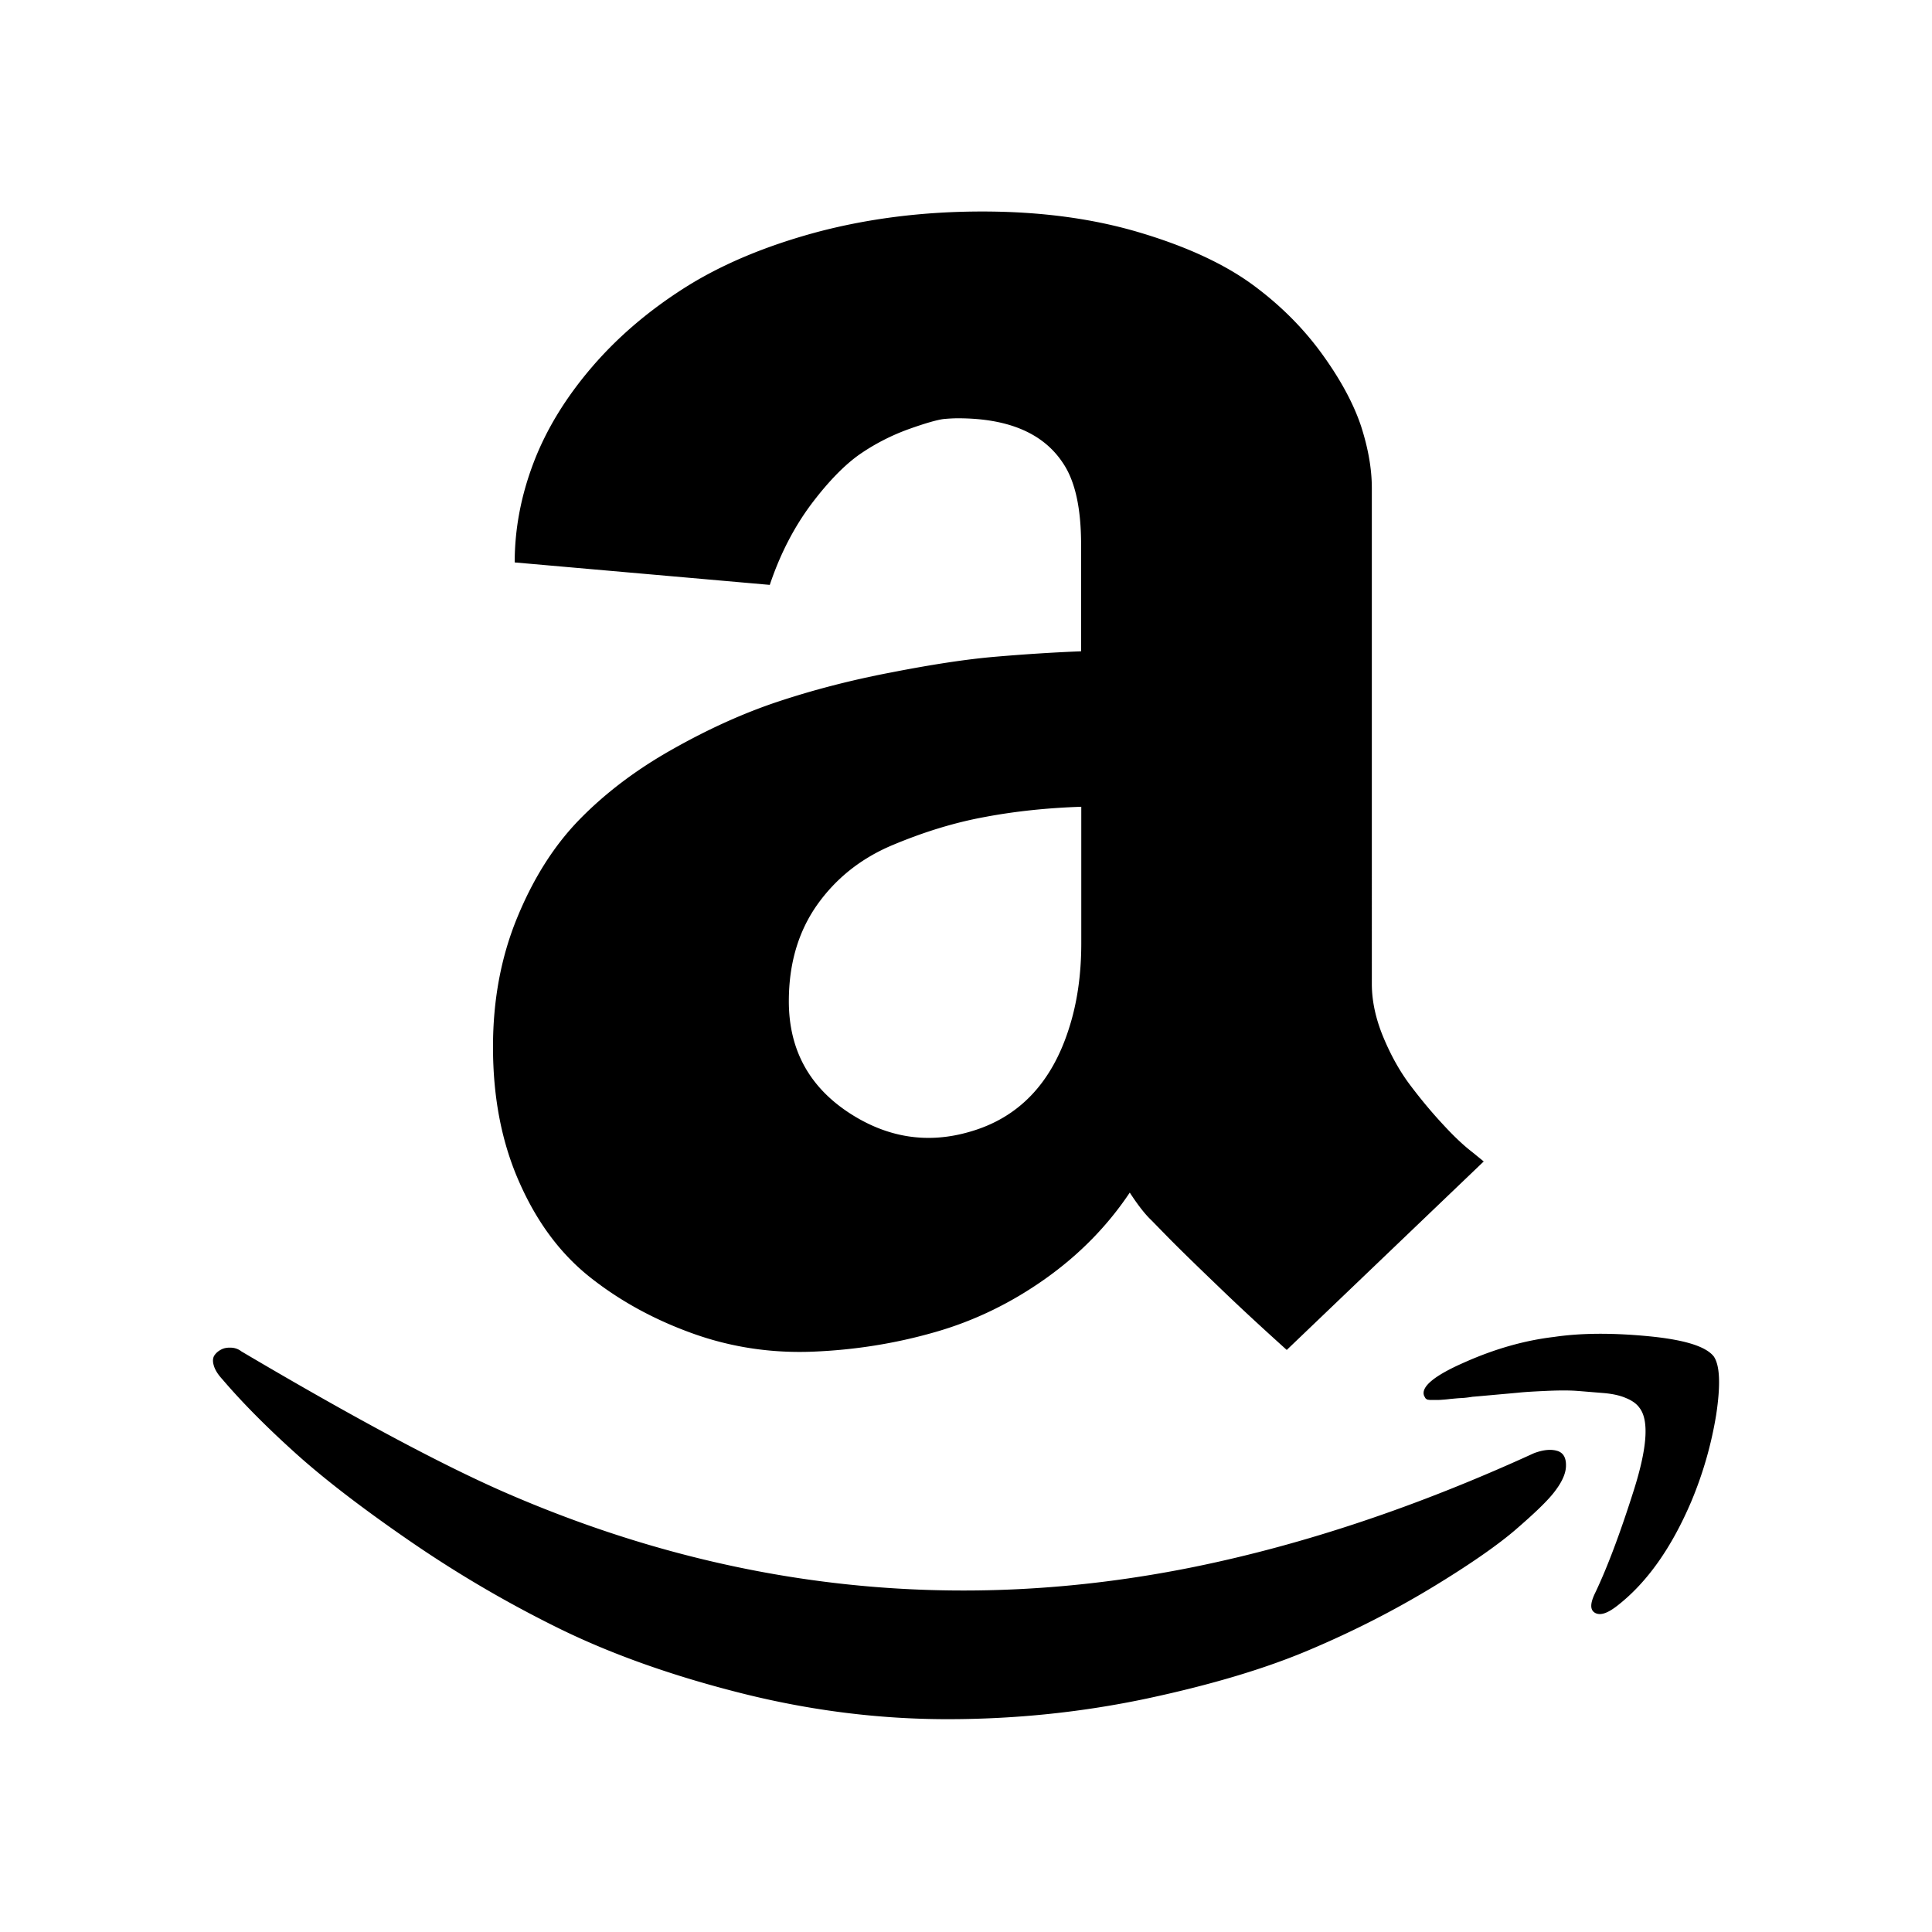 <svg viewBox="0 0 1024 1024"><path d="M825 768.9c-3.3-.9-7.3-.4-11.9 1.3-61.6 28.2-121.5 48.3-179.7 60.2C507.7 856 385.2 842.6 266 790.3c-33.1-14.6-79.1-39.2-138-74a9.36 9.36 0 0 0-5.3-2c-2-.1-3.7.1-5.3.9-1.6.8-2.8 1.8-3.7 3.1-.9 1.3-1.1 3.1-.4 5.4.6 2.2 2.1 4.7 4.6 7.4 10.4 12.2 23.3 25.2 38.6 39s35.6 29.4 60.9 46.8c25.3 17.4 51.8 32.9 79.3 46.4 27.6 13.5 59.6 24.9 96.1 34.1s73 13.8 109.4 13.8c36.2 0 71.4-3.7 105.5-10.9 34.2-7.3 63-15.9 86.5-25.9 23.4-9.9 45-21 64.8-33 19.8-12 34.4-22.2 43.9-30.3 9.5-8.2 16.3-14.6 20.2-19.4 4.6-5.7 6.9-10.6 6.9-14.9.1-4.5-1.7-7.1-5-7.9zM527.4 348.1c-15.2 1.3-33.5 4.1-55 8.3-21.5 4.1-41.4 9.3-59.8 15.4s-37.2 14.6-56.3 25.4c-19.2 10.8-35.5 23.2-49 37s-24.5 31.1-33.1 52c-8.6 20.8-12.9 43.7-12.9 68.7 0 27.1 4.7 51.2 14.3 72.5 9.5 21.3 22.2 38 38.2 50.4 15.9 12.4 34 22.1 54 29.2 20 7.1 41.2 10.3 63.2 9.4 22-.9 43.5-4.3 64.4-10.3 20.8-5.9 40.4-15.4 58.6-28.3 18.2-12.9 33.1-28.2 44.8-45.7 4.3 6.6 8.1 11.5 11.5 14.7l8.7 8.9c5.8 5.9 14.7 14.6 26.7 26.1 11.9 11.5 24.1 22.7 36.3 33.7l104.4-99.9-6-4.9c-4.3-3.3-9.4-8-15.2-14.3-5.8-6.2-11.6-13.1-17.2-20.5-5.7-7.4-10.6-16.1-14.7-25.9-4.1-9.8-6.2-19.3-6.2-28.5V258.7c0-10.1-1.9-21-5.7-32.8-3.9-11.7-10.7-24.5-20.7-38.3-10-13.8-22.4-26.2-37.2-37-14.9-10.8-34.7-20-59.6-27.4-24.8-7.4-52.6-11.1-83.2-11.1-31.3 0-60.4 3.7-87.6 10.9-27.1 7.3-50.3 17-69.7 29.2-19.3 12.2-35.9 26.3-49.7 42.4-13.8 16.1-24.1 32.9-30.8 50.4-6.7 17.5-10.1 35.2-10.1 53.1L408 310c5.5-16.4 12.9-30.6 22-42.8 9.2-12.2 17.9-21 25.8-26.5 8-5.5 16.6-9.9 25.7-13.2 9.2-3.3 15.4-5 18.6-5.4 3.2-.3 5.7-.4 7.6-.4 26.7 0 45.2 7.9 55.6 23.6 6.5 9.5 9.7 23.9 9.7 43.3v56.6c-15.2.6-30.4 1.6-45.6 2.9zM573.1 500c0 16.6-2.2 31.7-6.5 45-9.2 29.1-26.7 47.4-52.4 54.8-22.4 6.6-43.7 3.3-63.9-9.8-21.5-14-32.2-33.8-32.2-59.3 0-19.9 5-36.9 15-51.1 10-14.1 23.3-24.7 40-31.7s33-12 49-14.9c15.9-3 33-4.8 51-5.4V500zm335.2 218.9c-4.3-5.4-15.9-8.9-34.9-10.7-19-1.8-35.5-1.7-49.7.4-15.3 1.8-31.1 6.2-47.3 13.4-16.3 7.1-23.4 13.1-21.6 17.8l.7 1.3.9.7 1.4.2h4.6c.8 0 1.8-.1 3.2-.2 1.4-.1 2.7-.3 3.9-.4 1.2-.1 2.9-.3 5.1-.4 2.1-.1 4.1-.4 6-.7.3 0 3.7-.3 10.3-.9 6.6-.6 11.4-1 14.3-1.3 2.9-.3 7.8-.6 14.5-.9 6.7-.3 12.1-.3 16.1 0 4 .3 8.5.7 13.6 1.1 5.1.4 9.2 1.3 12.4 2.7 3.2 1.3 5.6 3 7.1 5.1 5.2 6.6 4.2 21.2-3 43.9s-14 40.8-20.4 54.2c-2.8 5.7-2.8 9.2 0 10.7s6.7.1 11.9-4c15.6-12.2 28.6-30.6 39.1-55.3 6.1-14.6 10.5-29.8 13.1-45.7 2.4-15.9 2-26.2-1.3-31z"></path></svg>
